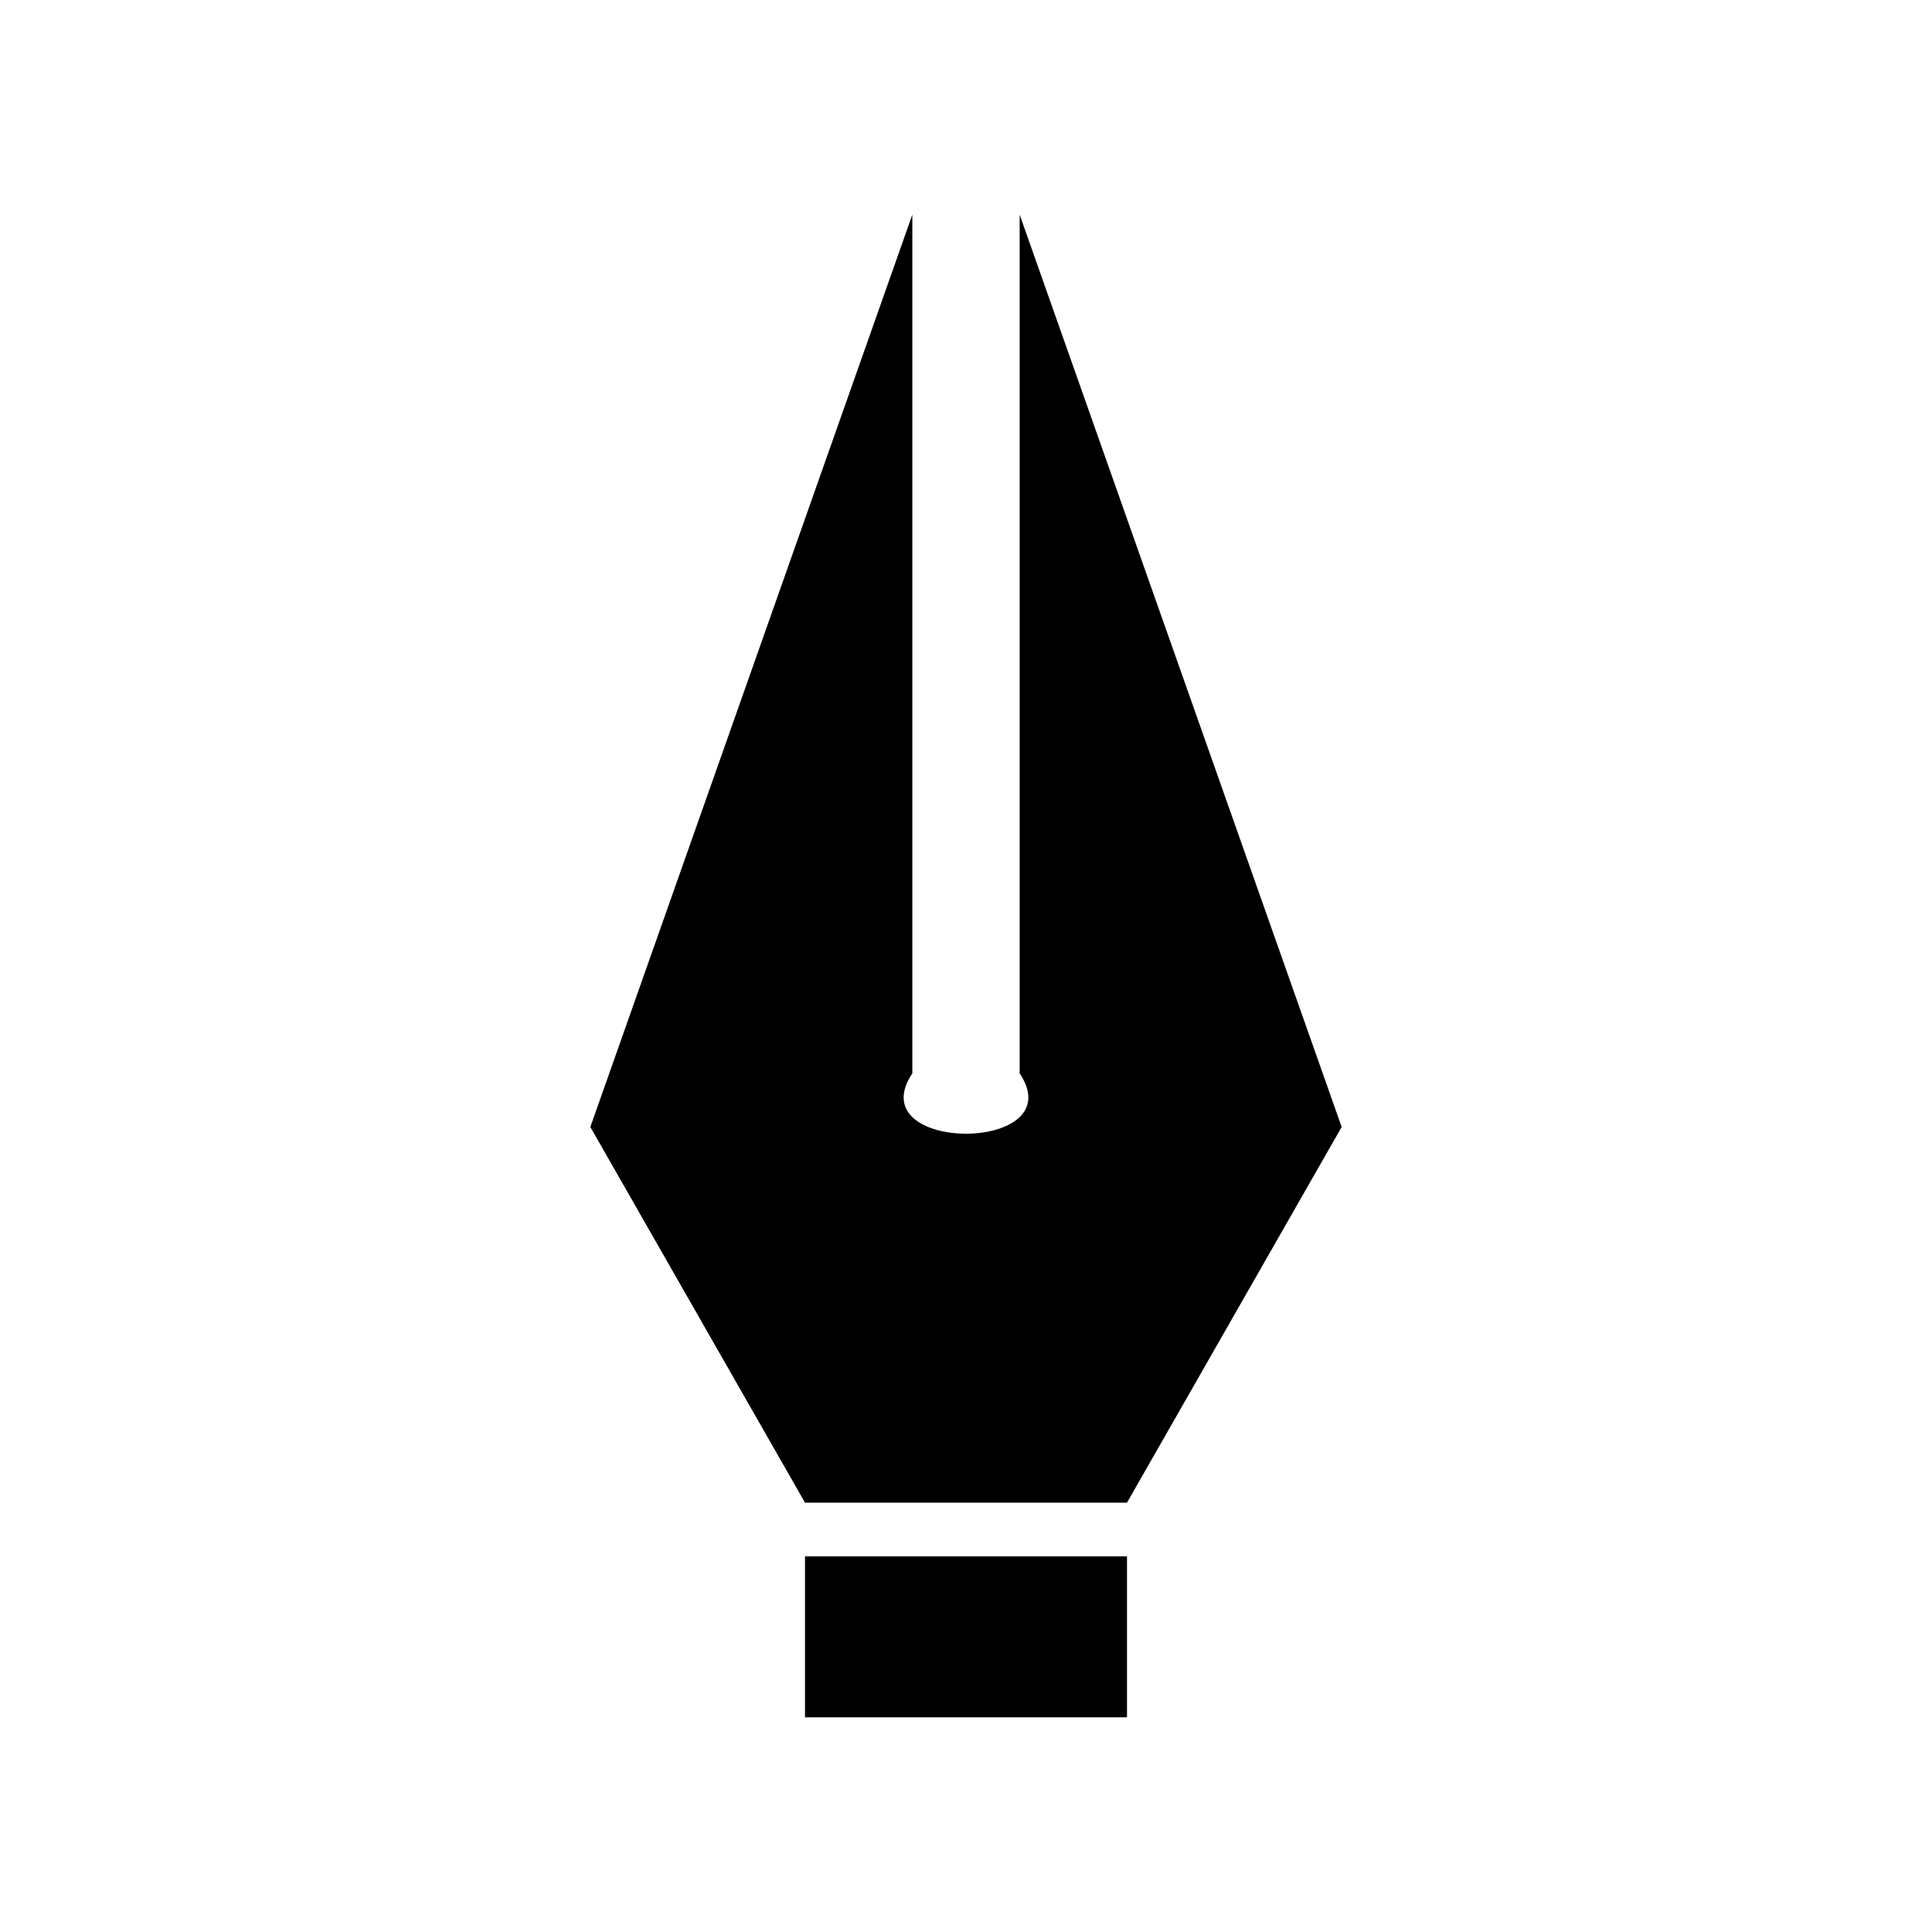 <?xml version="1.0" encoding="UTF-8" standalone="no"?>
<!-- Created with Keyshape -->
<svg xmlns="http://www.w3.org/2000/svg" viewBox="0 0 36 36" text-rendering="geometricPrecision" shape-rendering="geometricPrecision" style="white-space: pre;">
    <path d="M0.5,2.5L6.5,2.5L10.5,-4.5L4.5,-21.5L4.5,-5.5C5.5,-4,1.5,-4,2.5,-5.5L2.5,-21.5L-3.5,-4.5Z" stroke="none" fill="#000000" stroke-width="3" stroke-linecap="square" stroke-linejoin="round" transform="translate(14.5,25.5)"/>
    <rect width="6" height="3" fill="#000000" stroke-width="3" stroke-linecap="square" stroke-linejoin="round" rx="0" stroke="none" transform="translate(18,30.5) translate(-3,-1.5)"/>
</svg>
